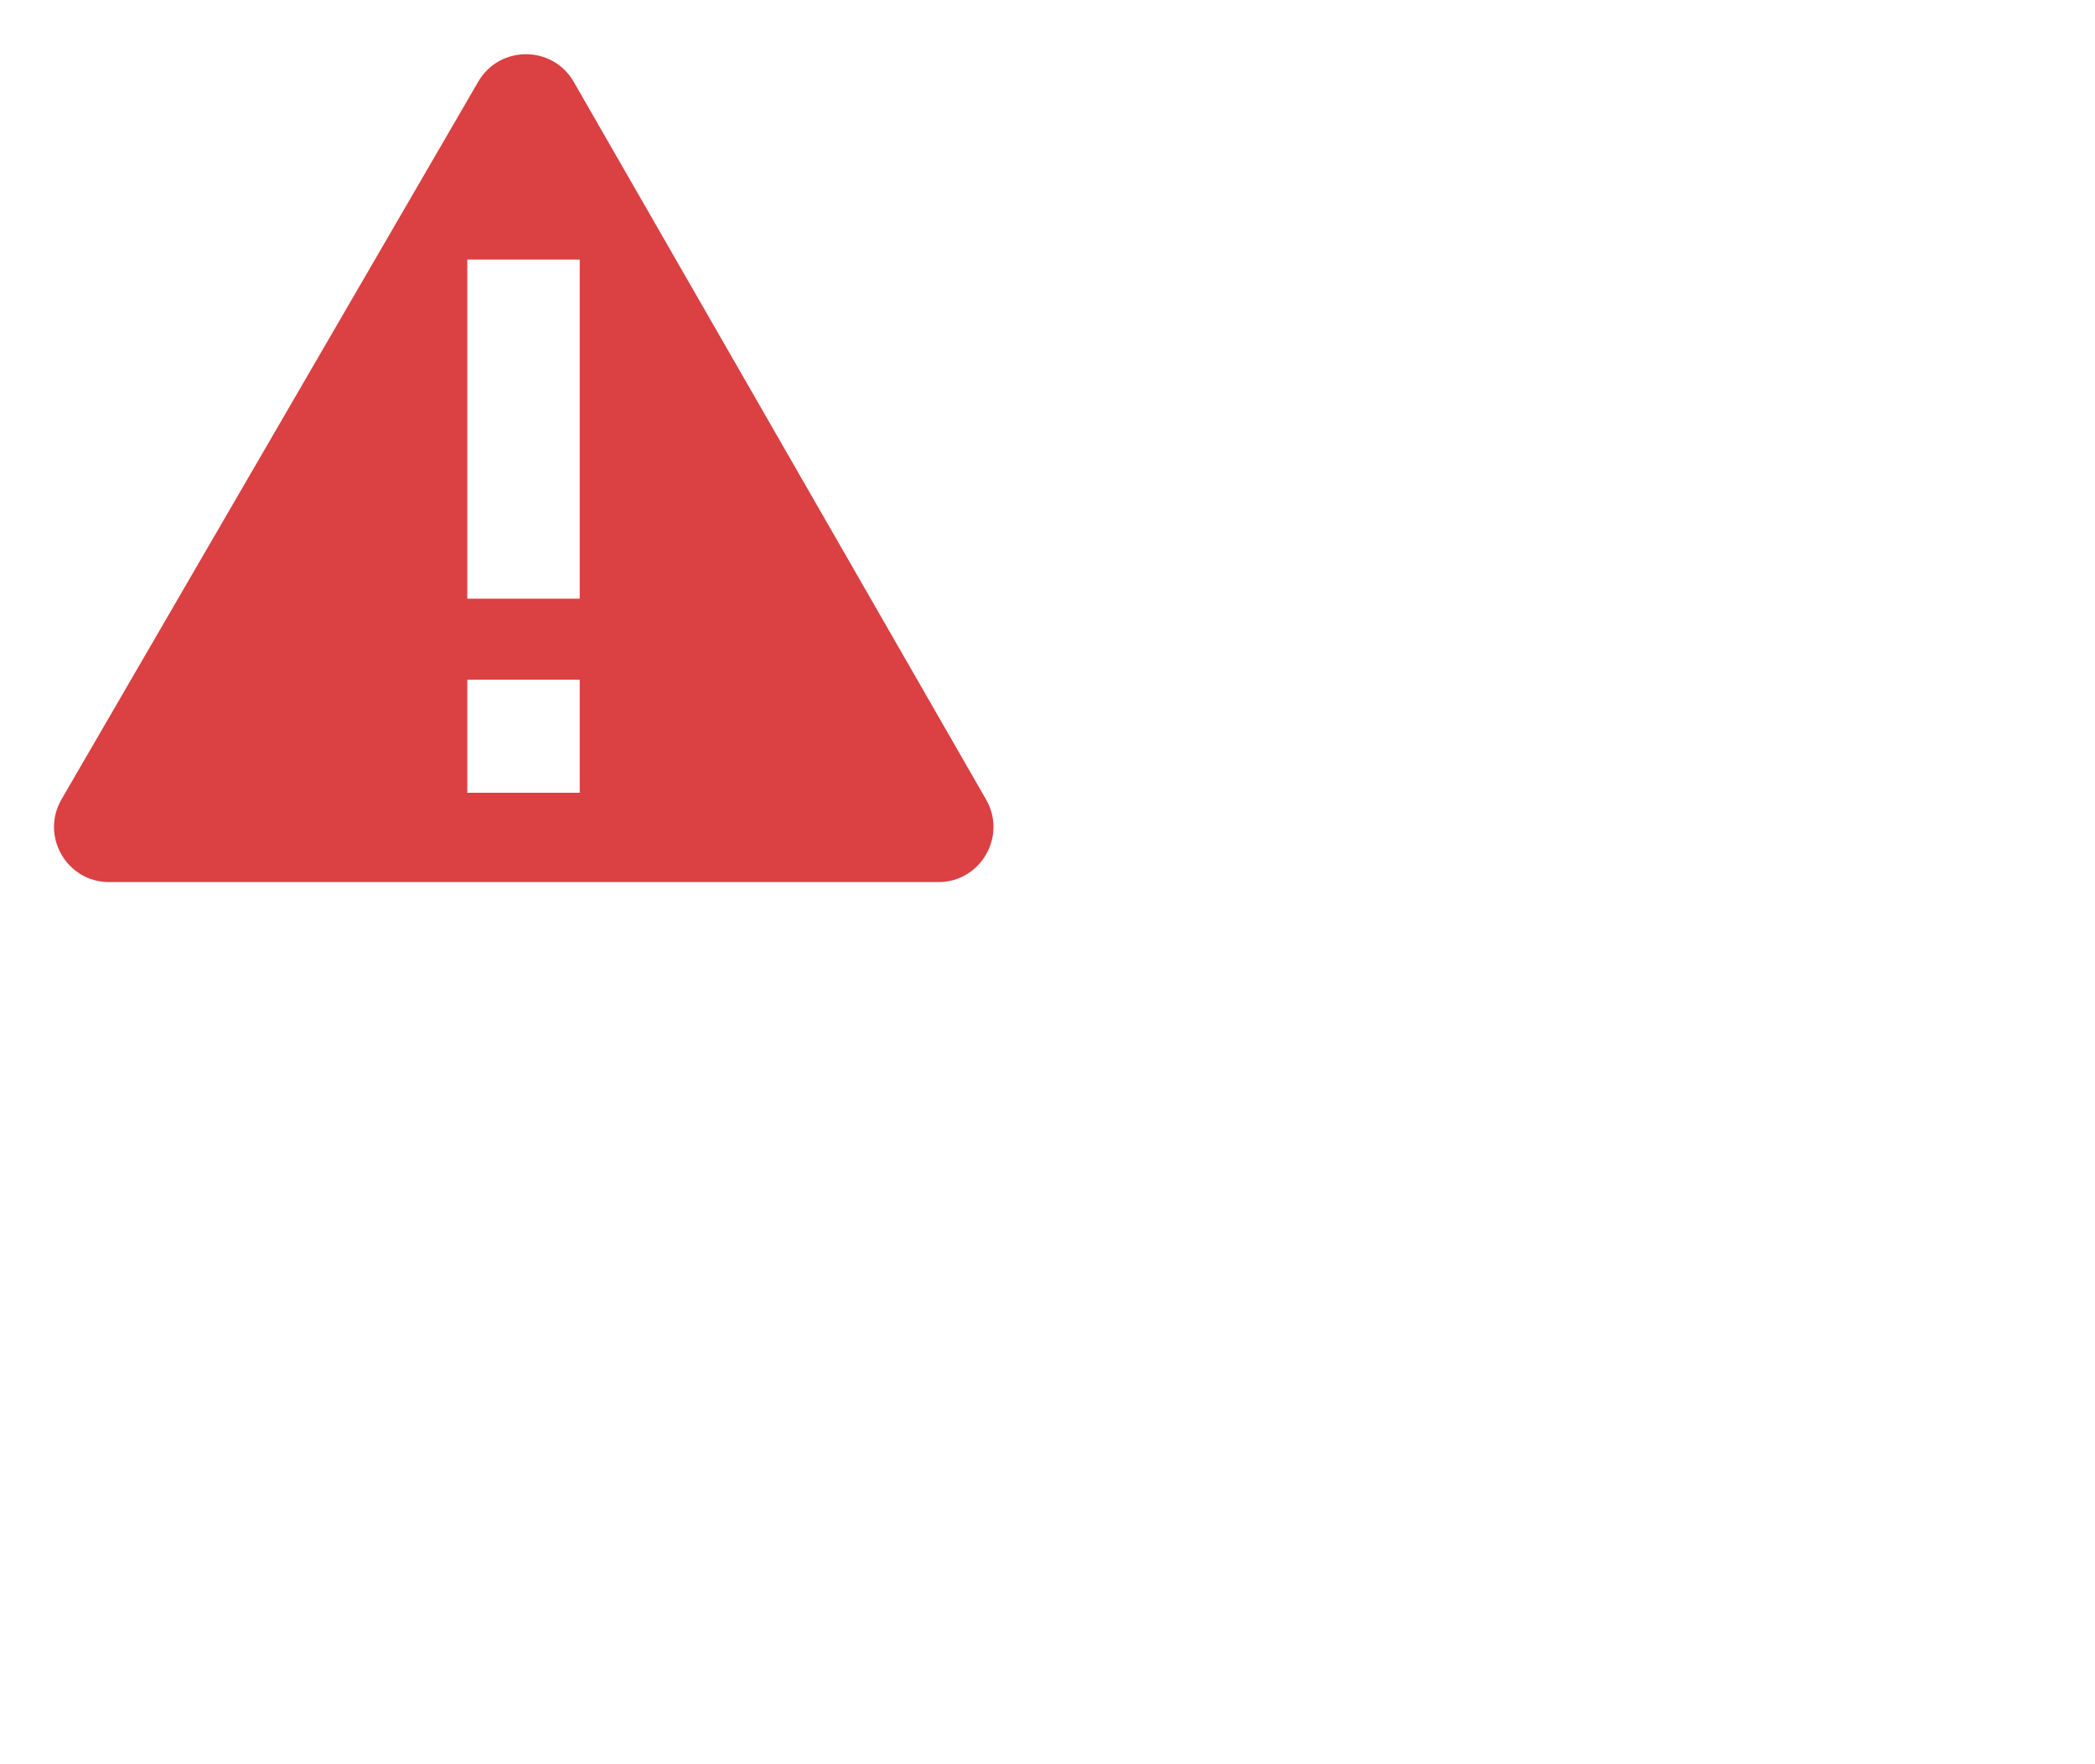 <svg xmlns="http://www.w3.org/2000/svg" width="38" height="32" fill="none" viewBox="0 0 38 32"><path fill="#DB4043" fill-rule="evenodd" d="M1.981 16C1.21 16 0.729 15.165 1.116 14.498L8.675 1.481C9.062 0.816 10.024 0.818 10.407 1.485L17.886 14.502C18.269 15.168 17.788 16 17.019 16H1.981ZM8.476 12.329H10.515V14.379H8.476V12.329ZM10.515 4.708H8.476V10.859H10.515V4.708Z" clip-rule="evenodd"/></svg>